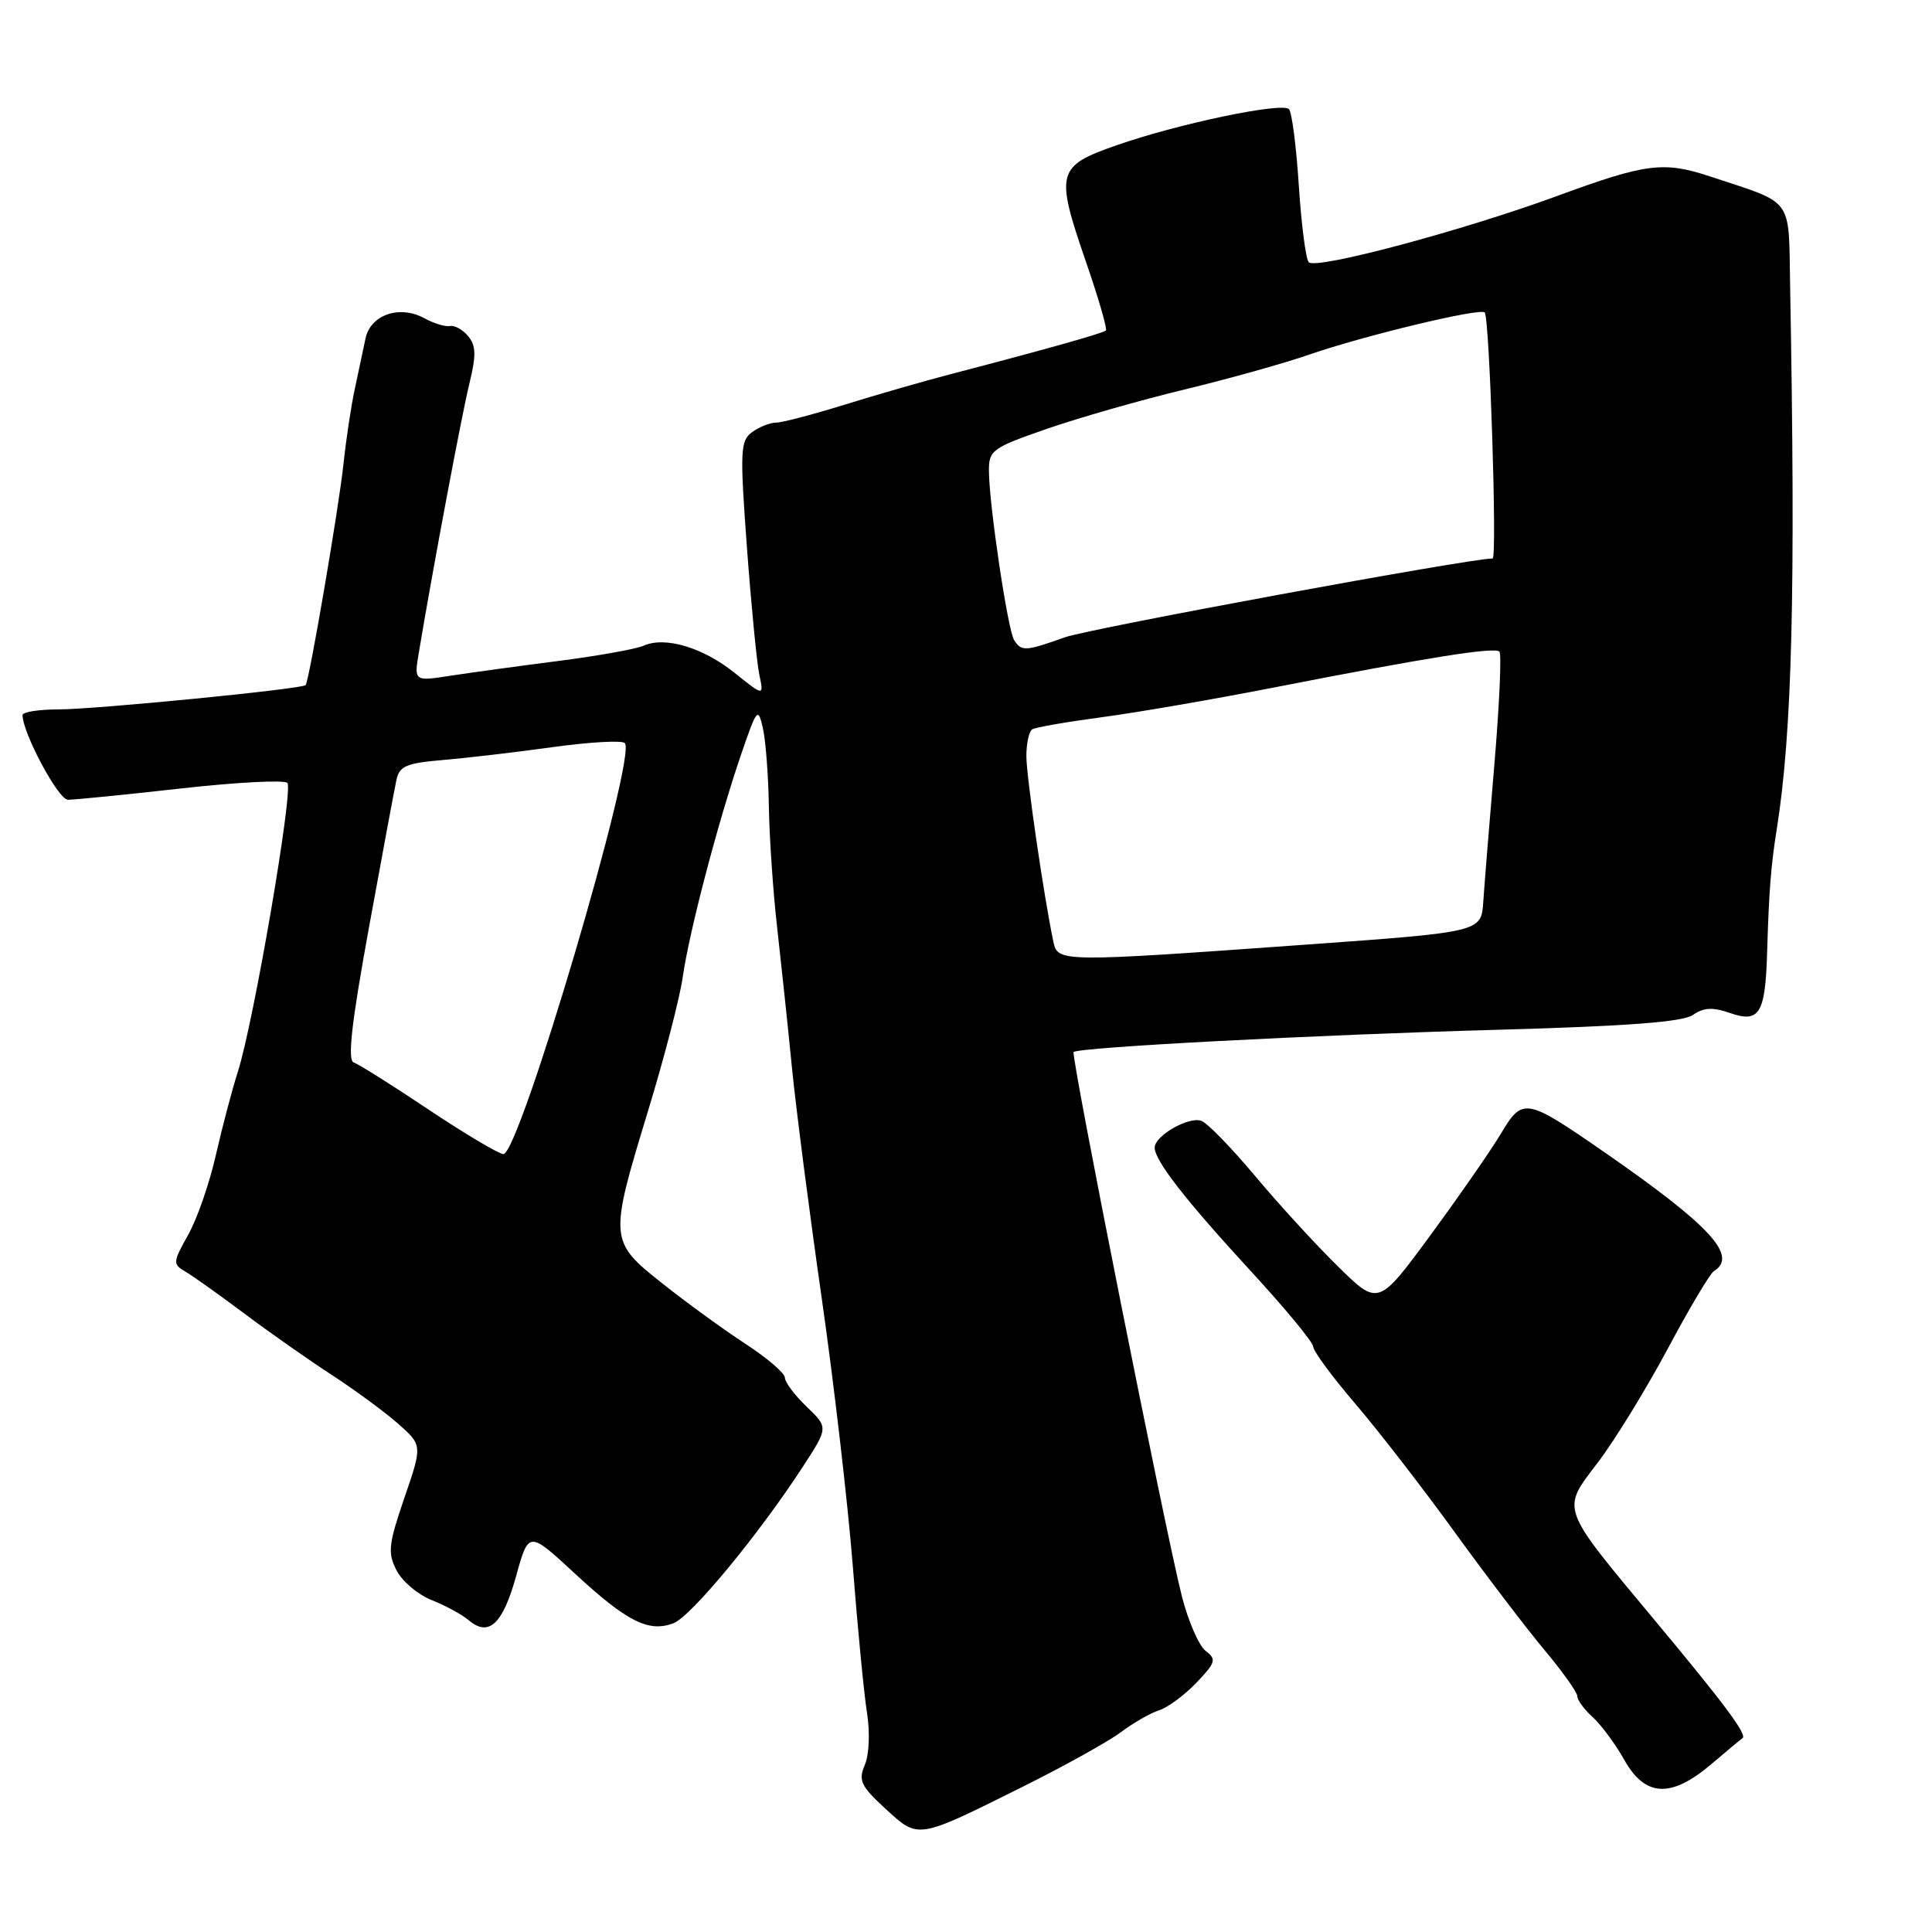 <?xml version="1.0" encoding="UTF-8" standalone="no"?>
<!DOCTYPE svg PUBLIC "-//W3C//DTD SVG 1.1//EN" "http://www.w3.org/Graphics/SVG/1.1/DTD/svg11.dtd" >
<svg xmlns="http://www.w3.org/2000/svg" xmlns:xlink="http://www.w3.org/1999/xlink" version="1.1" viewBox="0 0 256 256">
 <g >
 <path fill="currentColor"
d=" M 135.50 236.76 C 141.00 234.02 146.85 230.77 148.50 229.54 C 150.15 228.30 152.43 226.99 153.57 226.63 C 154.71 226.27 156.94 224.63 158.51 222.99 C 161.09 220.29 161.22 219.87 159.75 218.75 C 158.86 218.06 157.44 214.80 156.60 211.50 C 154.37 202.69 141.86 139.81 142.26 139.40 C 142.90 138.77 174.30 137.12 198.48 136.45 C 215.68 135.97 223.00 135.42 224.33 134.48 C 225.74 133.50 226.94 133.43 229.21 134.22 C 233.16 135.60 233.92 134.35 234.16 126.00 C 234.39 118.22 234.66 114.67 235.41 110.00 C 237.48 97.06 237.94 78.39 237.20 37.85 C 236.98 25.93 237.83 27.10 226.50 23.35 C 220.45 21.35 218.06 21.66 206.52 25.90 C 193.91 30.54 174.42 35.75 173.42 34.75 C 173.03 34.36 172.44 29.80 172.10 24.60 C 171.77 19.41 171.18 14.84 170.79 14.46 C 169.85 13.52 156.15 16.39 148.00 19.23 C 140.01 22.02 139.80 22.80 143.89 34.67 C 145.55 39.48 146.74 43.59 146.54 43.79 C 146.18 44.15 138.54 46.30 126.00 49.57 C 122.42 50.50 116.08 52.33 111.89 53.63 C 107.70 54.93 103.63 56.00 102.83 56.00 C 102.03 56.00 100.61 56.57 99.66 57.26 C 98.09 58.41 98.03 59.71 98.97 72.51 C 99.54 80.20 100.28 87.80 100.61 89.38 C 101.22 92.27 101.22 92.27 97.34 89.16 C 93.15 85.79 88.12 84.29 85.28 85.56 C 84.30 86.00 79.22 86.91 74.00 87.58 C 68.78 88.25 62.33 89.13 59.68 89.54 C 54.85 90.29 54.85 90.29 55.51 86.40 C 57.39 75.14 61.19 54.92 62.20 50.81 C 63.11 47.09 63.08 45.80 62.04 44.55 C 61.32 43.68 60.23 43.07 59.62 43.20 C 59.00 43.32 57.50 42.86 56.27 42.19 C 52.98 40.36 49.09 41.69 48.43 44.86 C 48.13 46.31 47.49 49.30 47.02 51.50 C 46.54 53.70 45.86 58.20 45.51 61.50 C 44.89 67.34 40.97 90.22 40.50 90.78 C 40.07 91.30 12.59 94.00 7.75 94.00 C 5.14 94.00 3.00 94.34 2.99 94.75 C 2.98 97.09 7.72 105.97 9.00 105.97 C 9.82 105.98 16.55 105.31 23.94 104.48 C 31.33 103.65 37.69 103.32 38.08 103.74 C 38.90 104.63 33.63 135.38 31.52 142.00 C 30.73 144.47 29.41 149.49 28.58 153.15 C 27.75 156.81 26.11 161.53 24.93 163.63 C 22.90 167.24 22.88 167.51 24.54 168.48 C 25.51 169.04 29.05 171.56 32.40 174.07 C 35.76 176.59 40.98 180.25 44.00 182.21 C 47.02 184.18 50.96 187.07 52.74 188.64 C 55.98 191.50 55.98 191.50 53.58 198.48 C 51.47 204.65 51.35 205.77 52.55 208.09 C 53.29 209.54 55.39 211.31 57.20 212.02 C 59.02 212.74 61.22 213.94 62.11 214.69 C 64.76 216.94 66.61 215.23 68.38 208.87 C 70.05 202.83 70.05 202.83 76.17 208.50 C 83.07 214.88 85.97 216.35 89.25 215.08 C 91.58 214.18 100.53 203.35 106.40 194.32 C 109.76 189.15 109.76 189.15 106.88 186.39 C 105.30 184.87 104.00 183.14 104.00 182.55 C 104.00 181.95 101.64 179.93 98.75 178.05 C 95.86 176.16 90.92 172.57 87.76 170.06 C 80.71 164.47 80.69 164.20 85.87 147.20 C 88.00 140.22 90.07 132.25 90.46 129.50 C 91.31 123.52 95.11 109.01 98.19 100.00 C 100.30 93.84 100.45 93.66 101.09 96.50 C 101.46 98.15 101.82 102.84 101.88 106.93 C 101.95 111.02 102.44 118.22 102.98 122.93 C 103.51 127.64 104.40 136.00 104.94 141.50 C 105.49 147.00 107.26 160.72 108.88 172.00 C 110.50 183.28 112.35 199.25 113.00 207.50 C 113.64 215.75 114.49 224.53 114.89 227.00 C 115.29 229.56 115.17 232.52 114.59 233.86 C 113.71 235.92 114.06 236.66 117.33 239.67 C 121.75 243.71 121.42 243.77 135.50 236.76 Z  M 226.72 233.79 C 228.80 232.02 230.67 230.46 230.89 230.32 C 231.55 229.87 228.56 225.85 219.29 214.73 C 206.60 199.49 206.85 200.19 211.72 193.79 C 213.94 190.88 218.09 184.12 220.96 178.76 C 223.82 173.40 226.58 168.76 227.08 168.45 C 230.35 166.43 226.67 162.43 212.53 152.63 C 202.19 145.47 201.76 145.39 198.90 150.18 C 197.58 152.39 193.38 158.44 189.57 163.63 C 182.63 173.07 182.63 173.07 177.26 167.78 C 174.30 164.88 169.36 159.48 166.28 155.79 C 163.19 152.11 160.01 148.83 159.20 148.52 C 157.54 147.89 153.00 150.49 153.00 152.06 C 153.00 153.78 157.11 159.06 165.75 168.44 C 170.29 173.37 174.01 177.87 174.01 178.45 C 174.02 179.03 176.53 182.43 179.58 186.00 C 182.64 189.57 188.56 197.22 192.74 203.00 C 196.93 208.78 202.29 215.82 204.67 218.66 C 207.05 221.50 209.00 224.24 209.00 224.75 C 209.00 225.27 209.92 226.52 211.05 227.54 C 212.17 228.56 214.06 231.11 215.23 233.20 C 217.99 238.11 221.41 238.29 226.72 233.79 Z  M 56.78 147.02 C 51.99 143.81 47.53 141.01 46.88 140.79 C 46.02 140.51 46.56 135.67 48.88 122.95 C 50.63 113.35 52.27 104.53 52.53 103.34 C 52.92 101.50 53.86 101.11 58.75 100.70 C 61.91 100.43 68.46 99.66 73.30 98.99 C 78.15 98.32 82.42 98.08 82.79 98.46 C 84.45 100.11 68.80 153.06 66.70 152.92 C 66.04 152.88 61.58 150.22 56.78 147.02 Z  M 139.57 124.75 C 138.28 118.59 136.00 102.89 136.00 100.19 C 136.00 98.50 136.35 96.90 136.78 96.64 C 137.21 96.37 141.37 95.65 146.03 95.03 C 150.69 94.41 161.03 92.62 169.00 91.06 C 189.13 87.12 198.03 85.70 198.68 86.34 C 198.98 86.64 198.68 93.33 198.02 101.20 C 197.35 109.06 196.69 117.30 196.54 119.50 C 196.28 123.50 196.28 123.50 172.89 125.18 C 140.39 127.51 140.14 127.51 139.57 124.75 Z  M 134.37 84.80 C 133.53 83.44 131.09 67.09 131.04 62.50 C 131.01 59.65 131.39 59.37 138.75 56.81 C 143.01 55.34 151.22 52.99 157.00 51.60 C 162.78 50.20 170.20 48.13 173.50 46.98 C 180.75 44.47 196.11 40.78 196.73 41.40 C 197.38 42.04 198.40 74.00 197.78 74.00 C 194.74 74.00 144.40 83.28 141.12 84.44 C 135.86 86.32 135.33 86.34 134.37 84.80 Z "/>
</g>
</svg>